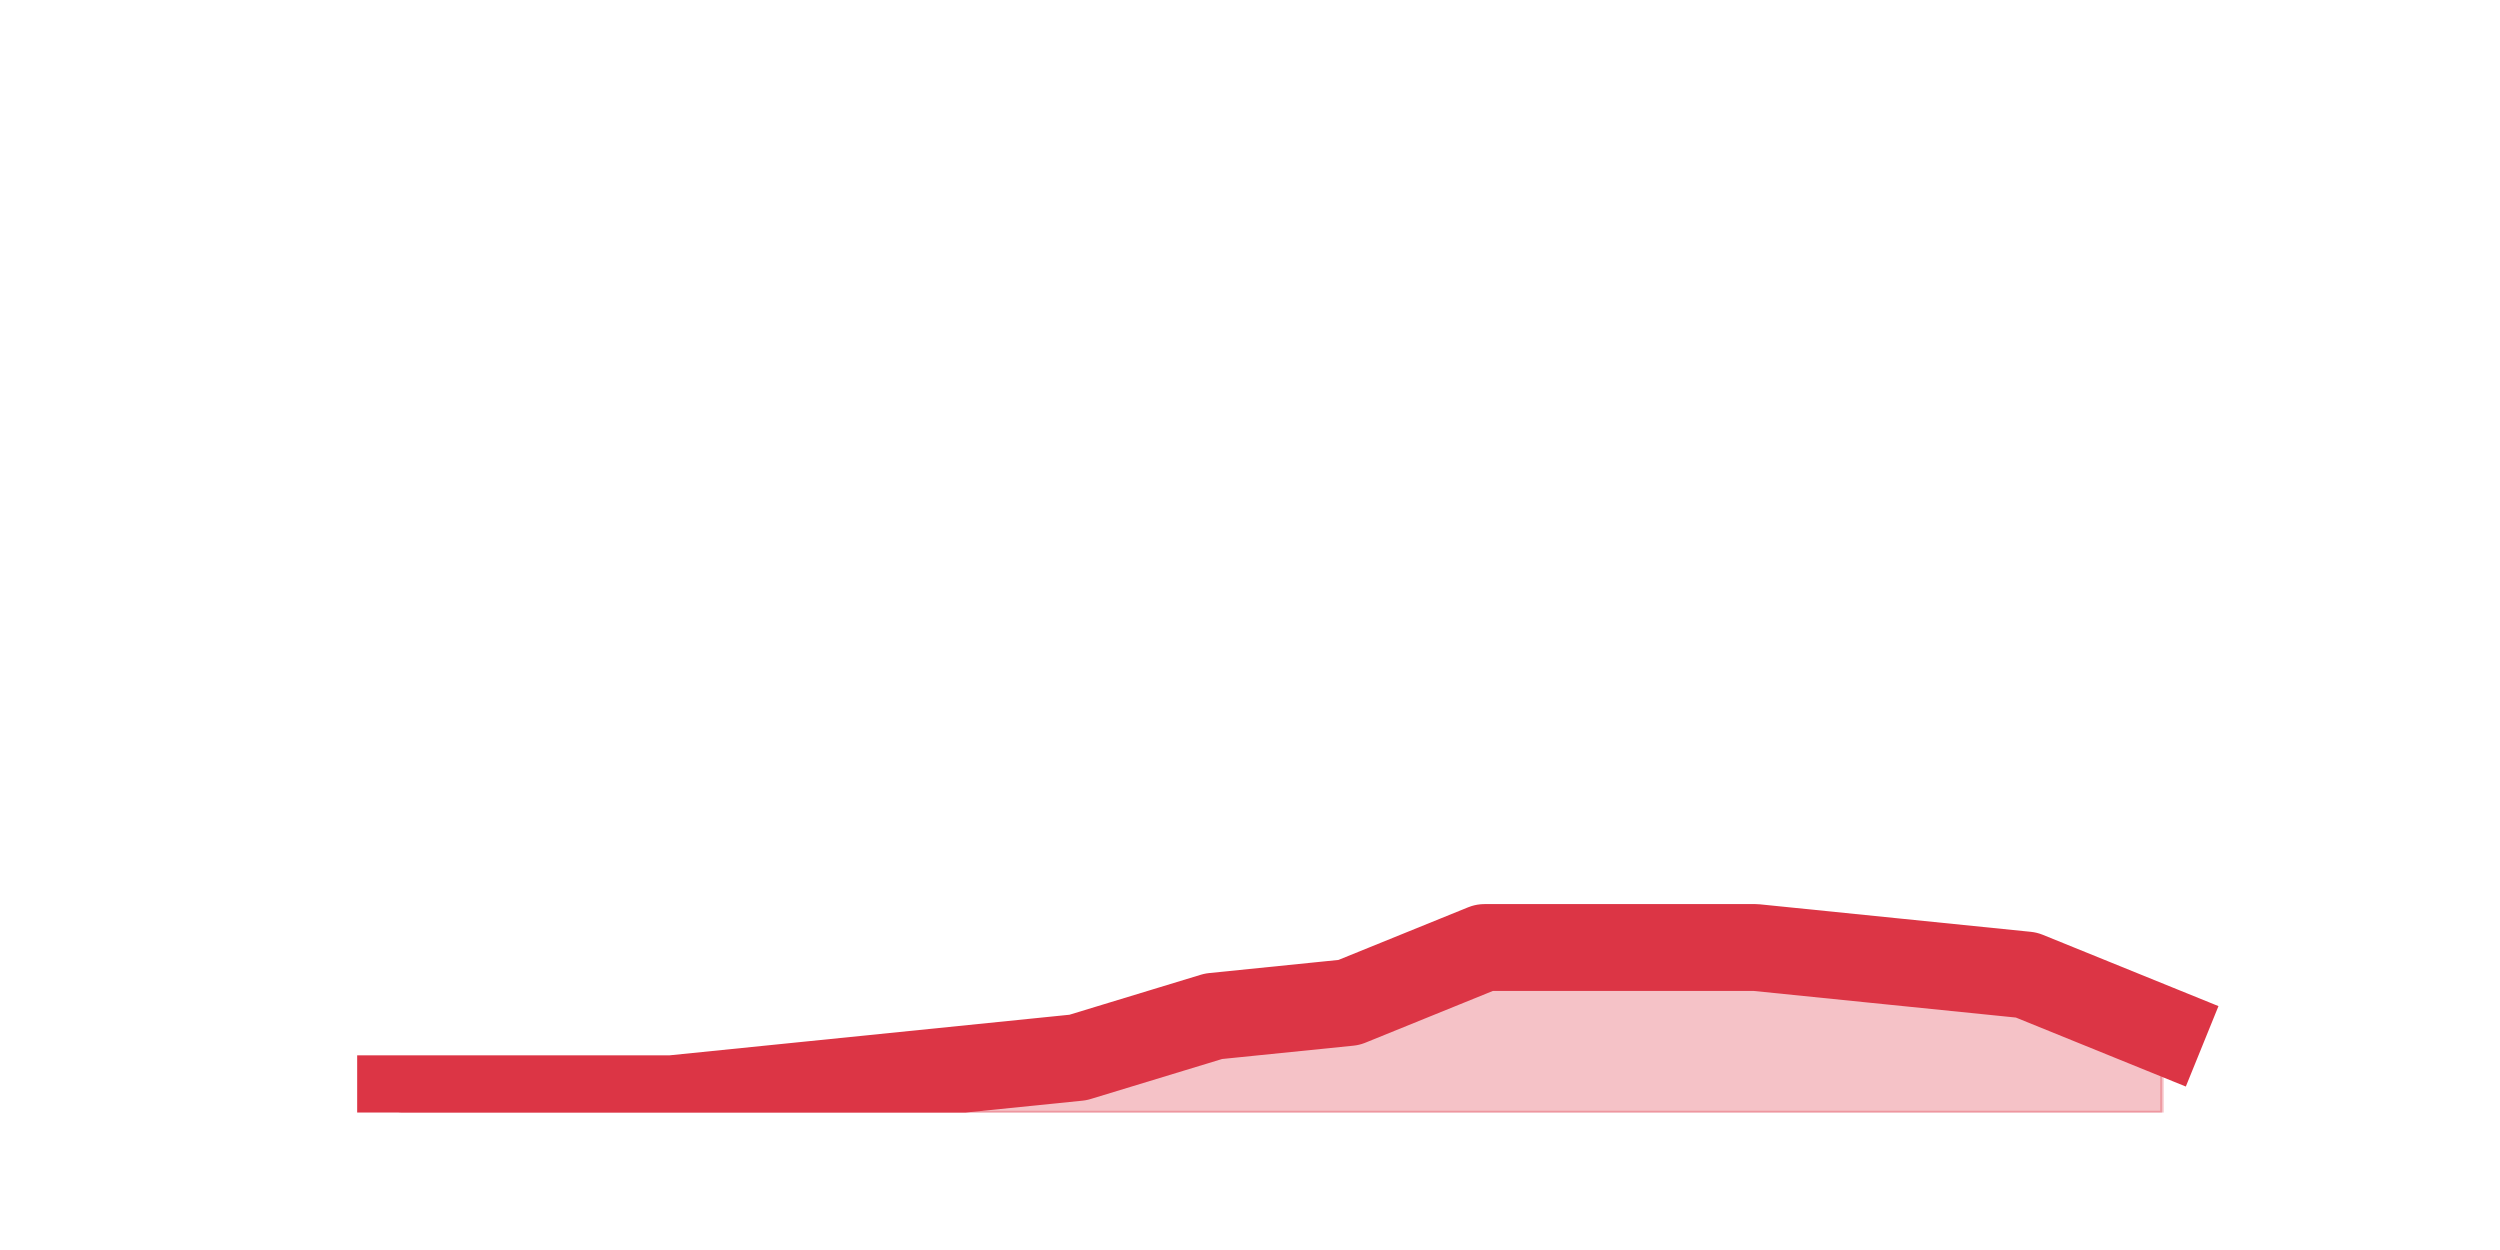 <?xml version="1.0" encoding="utf-8" standalone="no"?>
<!DOCTYPE svg PUBLIC "-//W3C//DTD SVG 1.1//EN"
  "http://www.w3.org/Graphics/SVG/1.1/DTD/svg11.dtd">
<svg height="360pt" version="1.1" viewBox="0 0 720 360" width="720pt" xmlns="http://www.w3.org/2000/svg" xmlns:xlink="http://www.w3.org/1999/xlink">
 <defs>
  <style type="text/css">*{stroke-linecap:butt;stroke-linejoin:round;}</style>
 </defs>
 <g id="figure_1">
  <g id="patch_1">
   <path d="M 0 360 
L 720 360 
L 720 0 
L 0 0 
z
" style="fill:none;"/>
  </g>
  <g id="axes_1">
   <g id="matplotlib.axis_1"/>
   <g id="matplotlib.axis_2"/>
   <g id="PolyCollection_1">
    <defs>
     <path d="M 115.364 -43.56 
L 115.364 -39.6 
L 154.385 -39.6 
L 193.406 -39.6 
L 232.427 -39.6 
L 271.448 -39.6 
L 310.469 -39.6 
L 349.49 -39.6 
L 388.51 -39.6 
L 427.531 -39.6 
L 466.552 -39.6 
L 505.573 -39.6 
L 544.594 -39.6 
L 583.615 -39.6 
L 622.636 -39.6 
L 622.636 -63.36 
L 622.636 -63.36 
L 583.615 -79.2 
L 544.594 -83.16 
L 505.573 -87.12 
L 466.552 -87.12 
L 427.531 -87.12 
L 388.51 -71.28 
L 349.49 -67.32 
L 310.469 -55.44 
L 271.448 -51.48 
L 232.427 -47.52 
L 193.406 -43.56 
L 154.385 -43.56 
L 115.364 -43.56 
z
" id="mfb2b39bd0c" style="stroke:#dc3545;stroke-opacity:0.3;"/>
    </defs>
    <g clip-path="url(#pf7ba7232df)">
     <use style="fill:#dc3545;fill-opacity:0.3;stroke:#dc3545;stroke-opacity:0.3;" x="0" xlink:href="#mfb2b39bd0c" y="360"/>
    </g>
   </g>
   <g id="line2d_1">
    <path clip-path="url(#pf7ba7232df)" d="M 115.364 316.44 
L 154.385 316.44 
L 193.406 316.44 
L 232.427 312.48 
L 271.448 308.52 
L 310.469 304.56 
L 349.49 292.68 
L 388.51 288.72 
L 427.531 272.88 
L 466.552 272.88 
L 505.573 272.88 
L 544.594 276.84 
L 583.615 280.8 
L 622.636 296.64 
" style="fill:none;stroke:#dc3545;stroke-linecap:square;stroke-width:25;"/>
   </g>
  </g>
 </g>
 <defs>
  <clipPath id="pf7ba7232df">
   <rect height="277.2" width="558" x="90" y="43.2"/>
  </clipPath>
 </defs>
</svg>
